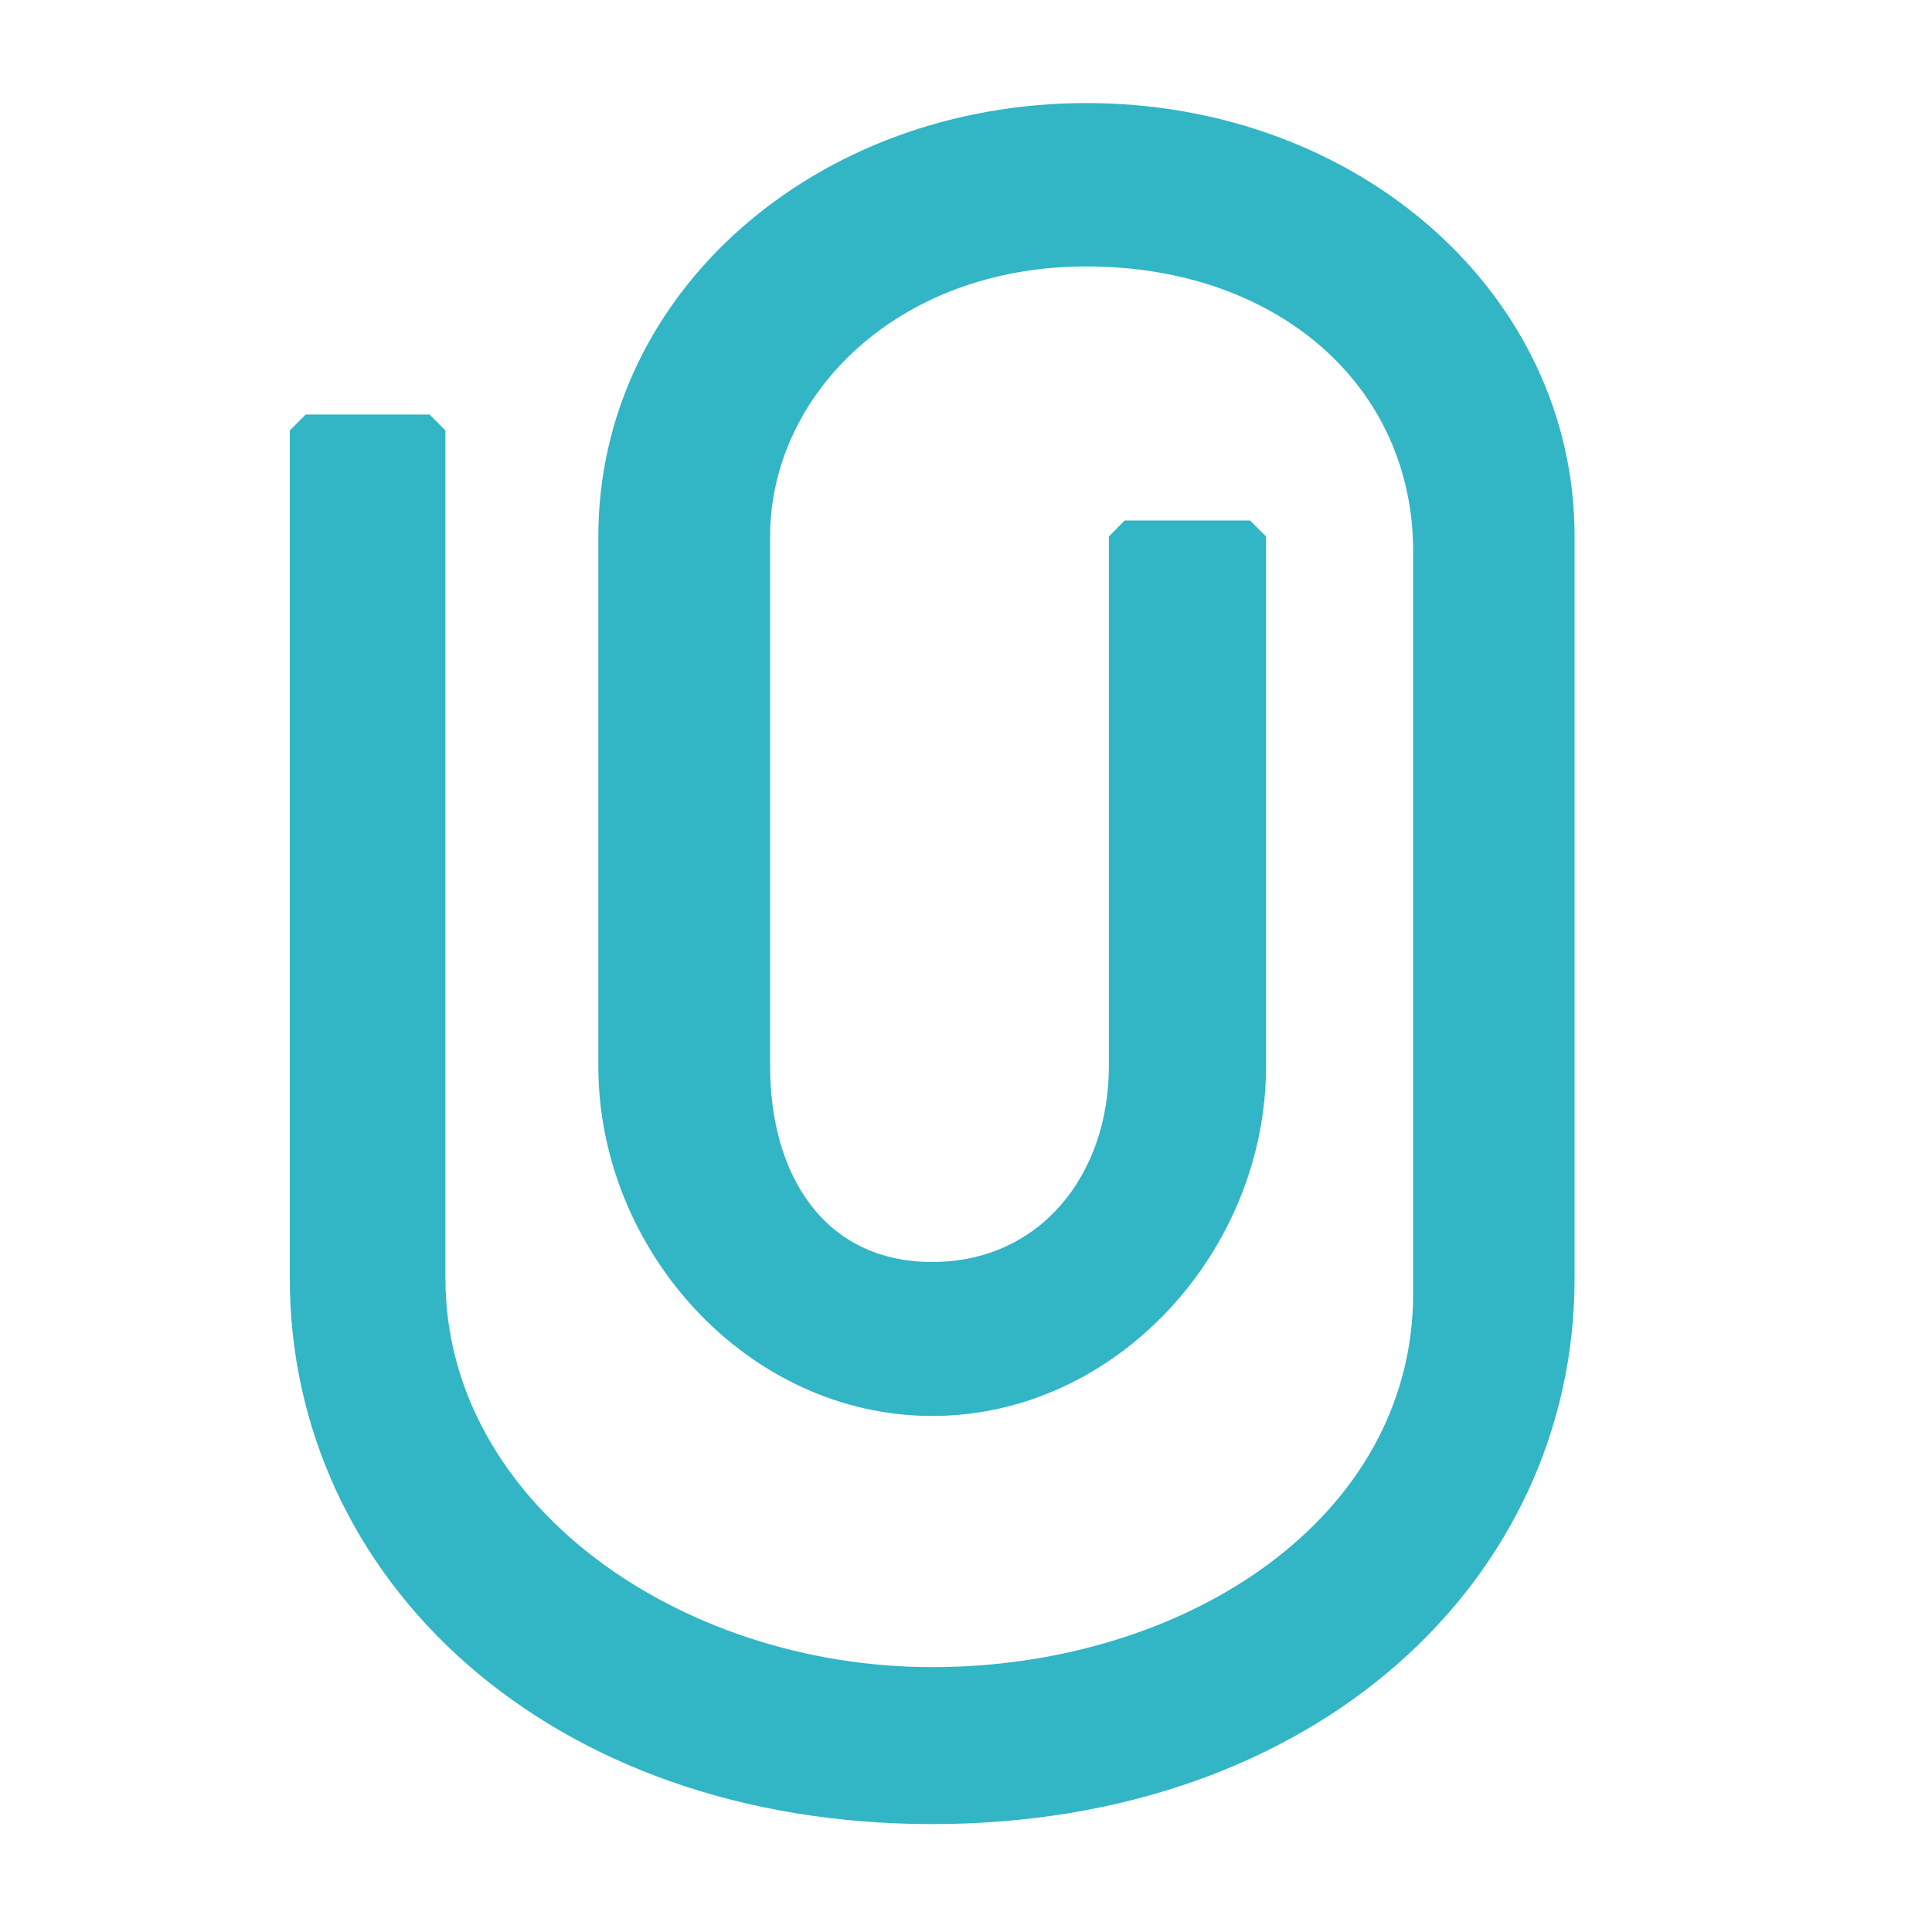 <svg xmlns="http://www.w3.org/2000/svg" width="20" height="20" viewBox="0 0 20 20">
    <path fill="#32B5C5" fill-rule="nonzero" d="M7.972 11.038c0 1.121.557 2.026 1.678 2.026 1.12 0 1.829-.905 1.829-2.026V5.553l.164-.165h1.298l.165.165v5.485c0 1.909-1.547 3.62-3.456 3.62s-3.456-1.711-3.456-3.62V5.553c0-2.515 2.244-4.486 5.053-4.486 2.81 0 5.053 1.971 5.053 4.486v7.68c0 3.12-2.678 5.65-6.65 5.65-3.972 0-6.65-2.53-6.65-5.65V4.456l.165-.165h1.282l.164.165v8.777c0 2.332 2.421 4.025 5.039 4.025s4.979-1.536 4.979-3.869V5.71c0-1.726-1.416-2.952-3.382-2.952-1.966 0-3.275 1.336-3.275 2.796v5.485z"/>
</svg>

